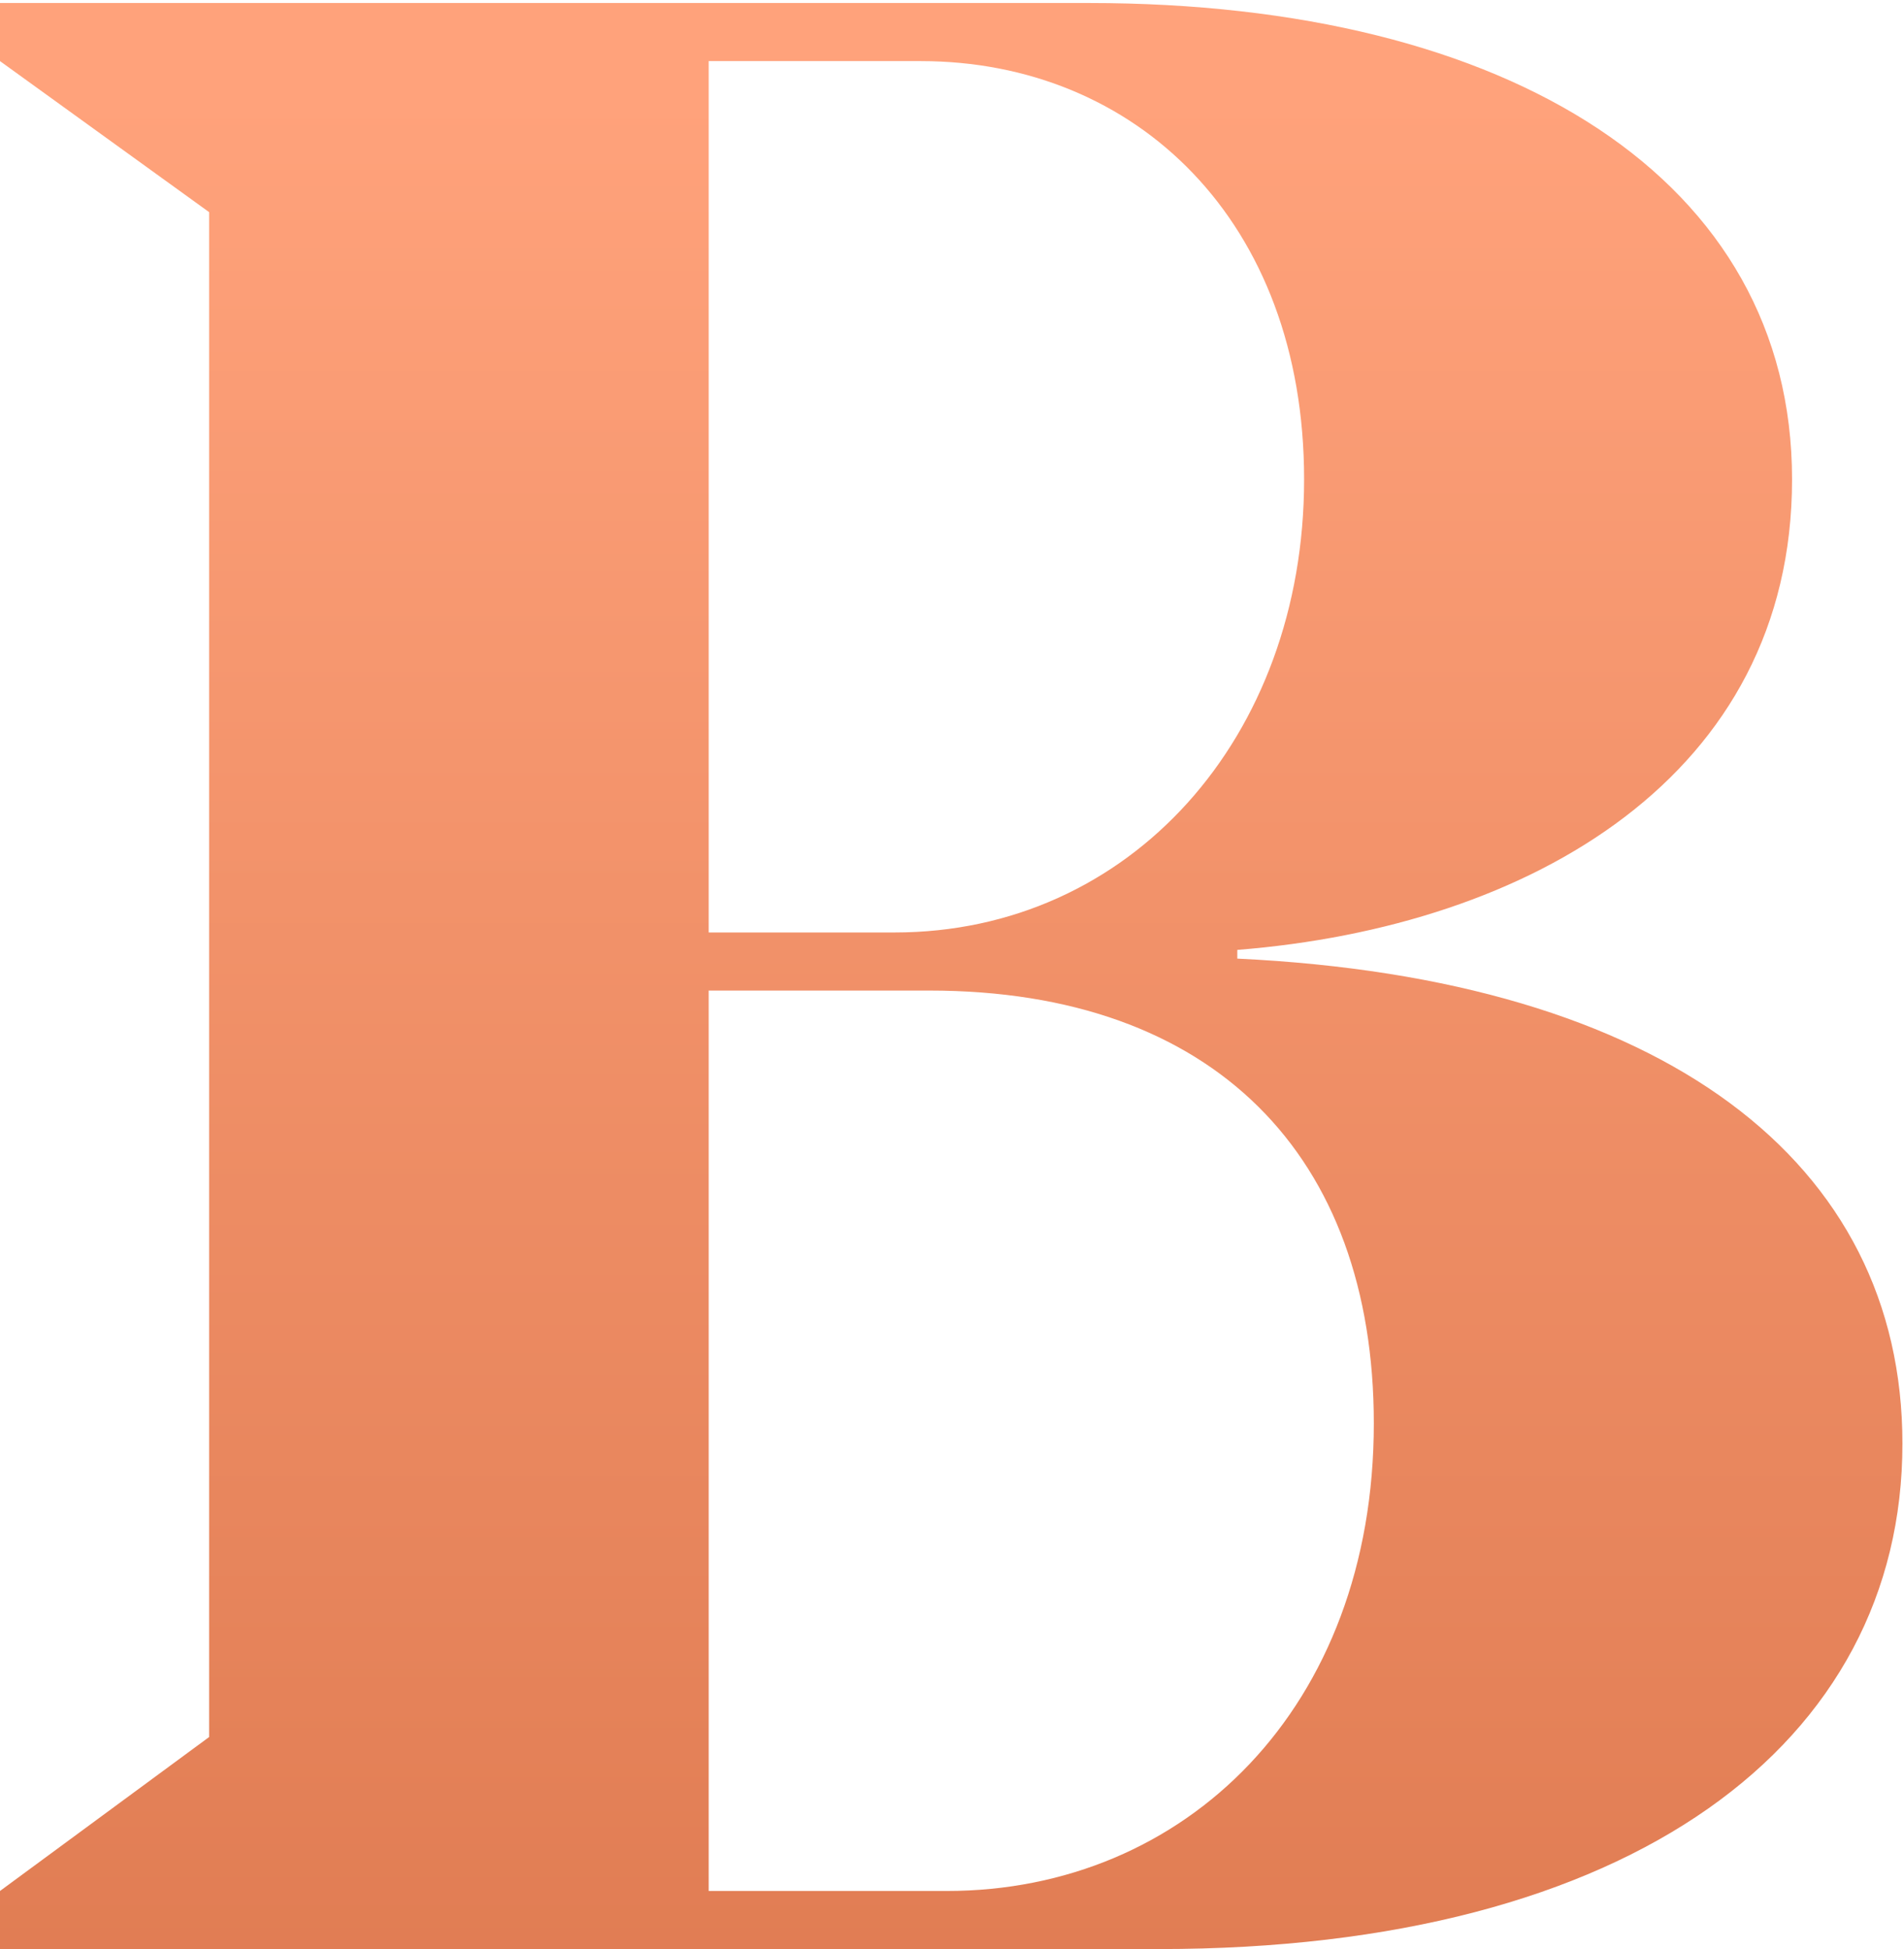 <?xml version="1.0" encoding="UTF-8"?>
<svg width="550px" height="563px" viewBox="0 0 550 563" version="1.1" xmlns="http://www.w3.org/2000/svg" xmlns:xlink="http://www.w3.org/1999/xlink">
    <!-- Generator: Sketch 63 (92445) - https://sketch.com -->
    <title>element-Bismuth-B</title>
    <desc>Created with Sketch.</desc>
    <defs>
        <linearGradient x1="50%" y1="4.067%" x2="50%" y2="119.211%" id="linearGradient-1">
            <stop stop-color="#FFA27B" offset="0%"></stop>
            <stop stop-color="#DB764C" offset="100%"></stop>
        </linearGradient>
    </defs>
    <g id="layout" stroke="none" stroke-width="1" fill="none" fill-rule="evenodd">
        <path d="M334.761,563 C471.518,563 549.545,503.431 549.545,417.014 C549.545,335.631 480.747,282.774 357.414,276.901 L357.414,274.384 C442.153,267.672 517.663,224.044 517.663,138.466 C517.663,52.049 436.28,0.87 314.625,0.87 L0,0.87 L0,17.65 L60.408,61.278 L60.408,501.753 L0,546.22 L0,563 L334.761,563 Z M258.412,269.35 L204.716,269.35 L204.716,17.65 L265.963,17.65 C328.049,17.65 376.711,63.795 376.711,138.466 C376.711,213.137 326.371,269.35 258.412,269.35 Z M273.514,546.22 L204.716,546.22 L204.716,286.13 L268.48,286.13 C350.702,286.13 396.847,333.953 396.847,411.141 C396.847,493.363 342.312,546.22 273.514,546.22 Z" id="element-Bismuth-B" fill="url(#linearGradient-1)" fill-rule="nonzero"></path>
    </g>
</svg>